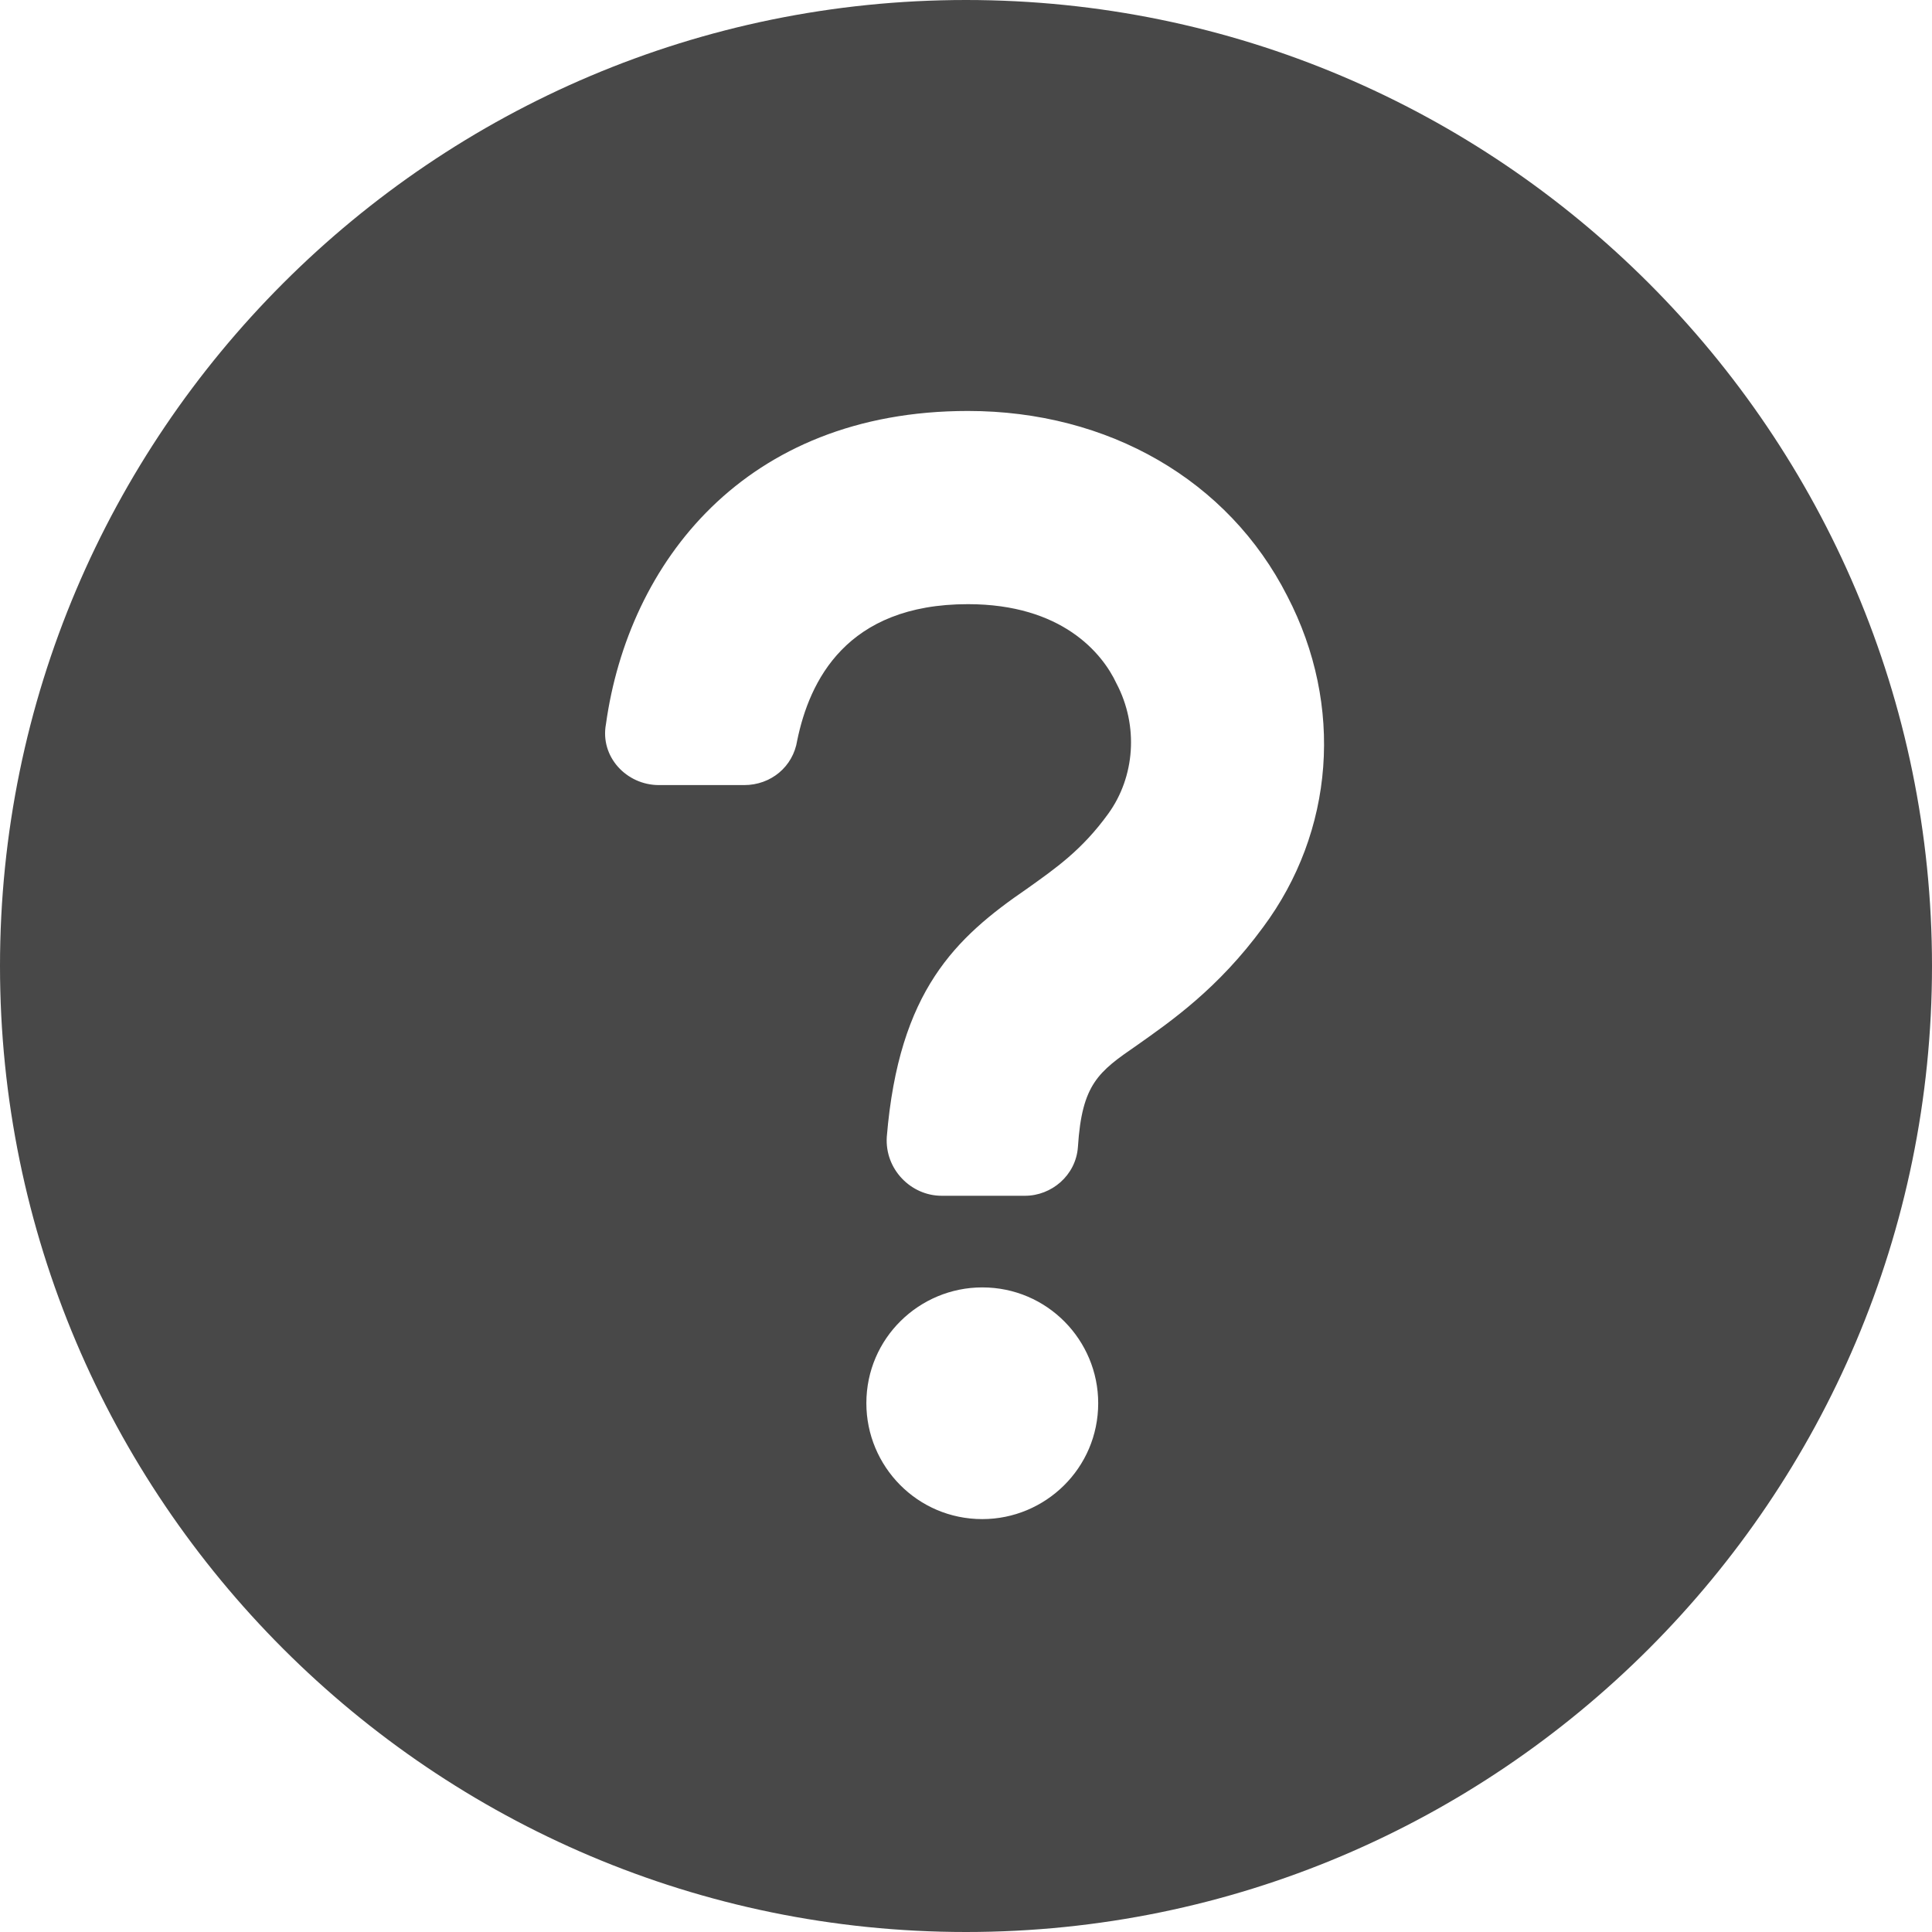 <?xml version="1.0" encoding="UTF-8"?>
<svg width="14px" height="14px" viewBox="0 0 14 14" version="1.1" xmlns="http://www.w3.org/2000/svg" xmlns:xlink="http://www.w3.org/1999/xlink">
    <!-- Generator: Sketch 58 (84663) - https://sketch.com -->
    <title>icon/icon-question</title>
    <desc>Created with Sketch.</desc>
    <g id="icon/icon-question" stroke="none" stroke-width="1" fill="none" fill-rule="evenodd">
        <path d="M7,0 C3.139,0 0,3.139 0,7 C0,10.861 3.139,14 7,14 C10.861,14 14,10.861 14,7 C14,3.139 10.861,0 7,0 Z M7.118,11.008 C6.647,11.008 6.278,10.625 6.278,10.168 C6.278,9.697 6.662,9.329 7.118,9.329 C7.589,9.329 7.958,9.712 7.958,10.168 C7.958,10.64 7.574,11.008 7.118,11.008 Z M9.152,6.72 C8.828,7.162 8.489,7.398 8.238,7.575 C7.959,7.767 7.84,7.855 7.811,8.312 C7.796,8.518 7.619,8.665 7.428,8.665 L6.823,8.665 C6.602,8.665 6.411,8.474 6.426,8.238 C6.514,7.177 6.926,6.794 7.442,6.44 C7.648,6.293 7.84,6.161 8.032,5.895 C8.223,5.63 8.253,5.261 8.09,4.952 C7.987,4.731 7.693,4.378 7.014,4.378 C6.13,4.378 5.865,4.938 5.777,5.365 C5.747,5.557 5.585,5.689 5.393,5.689 L4.775,5.689 C4.539,5.689 4.347,5.483 4.391,5.247 C4.553,4.083 5.393,2.978 7.014,2.978 C8.031,2.978 8.901,3.479 9.328,4.319 C9.741,5.114 9.668,6.027 9.152,6.72 L9.152,6.72 Z" id="Shape" fill="#484848"></path>
    </g>
</svg>